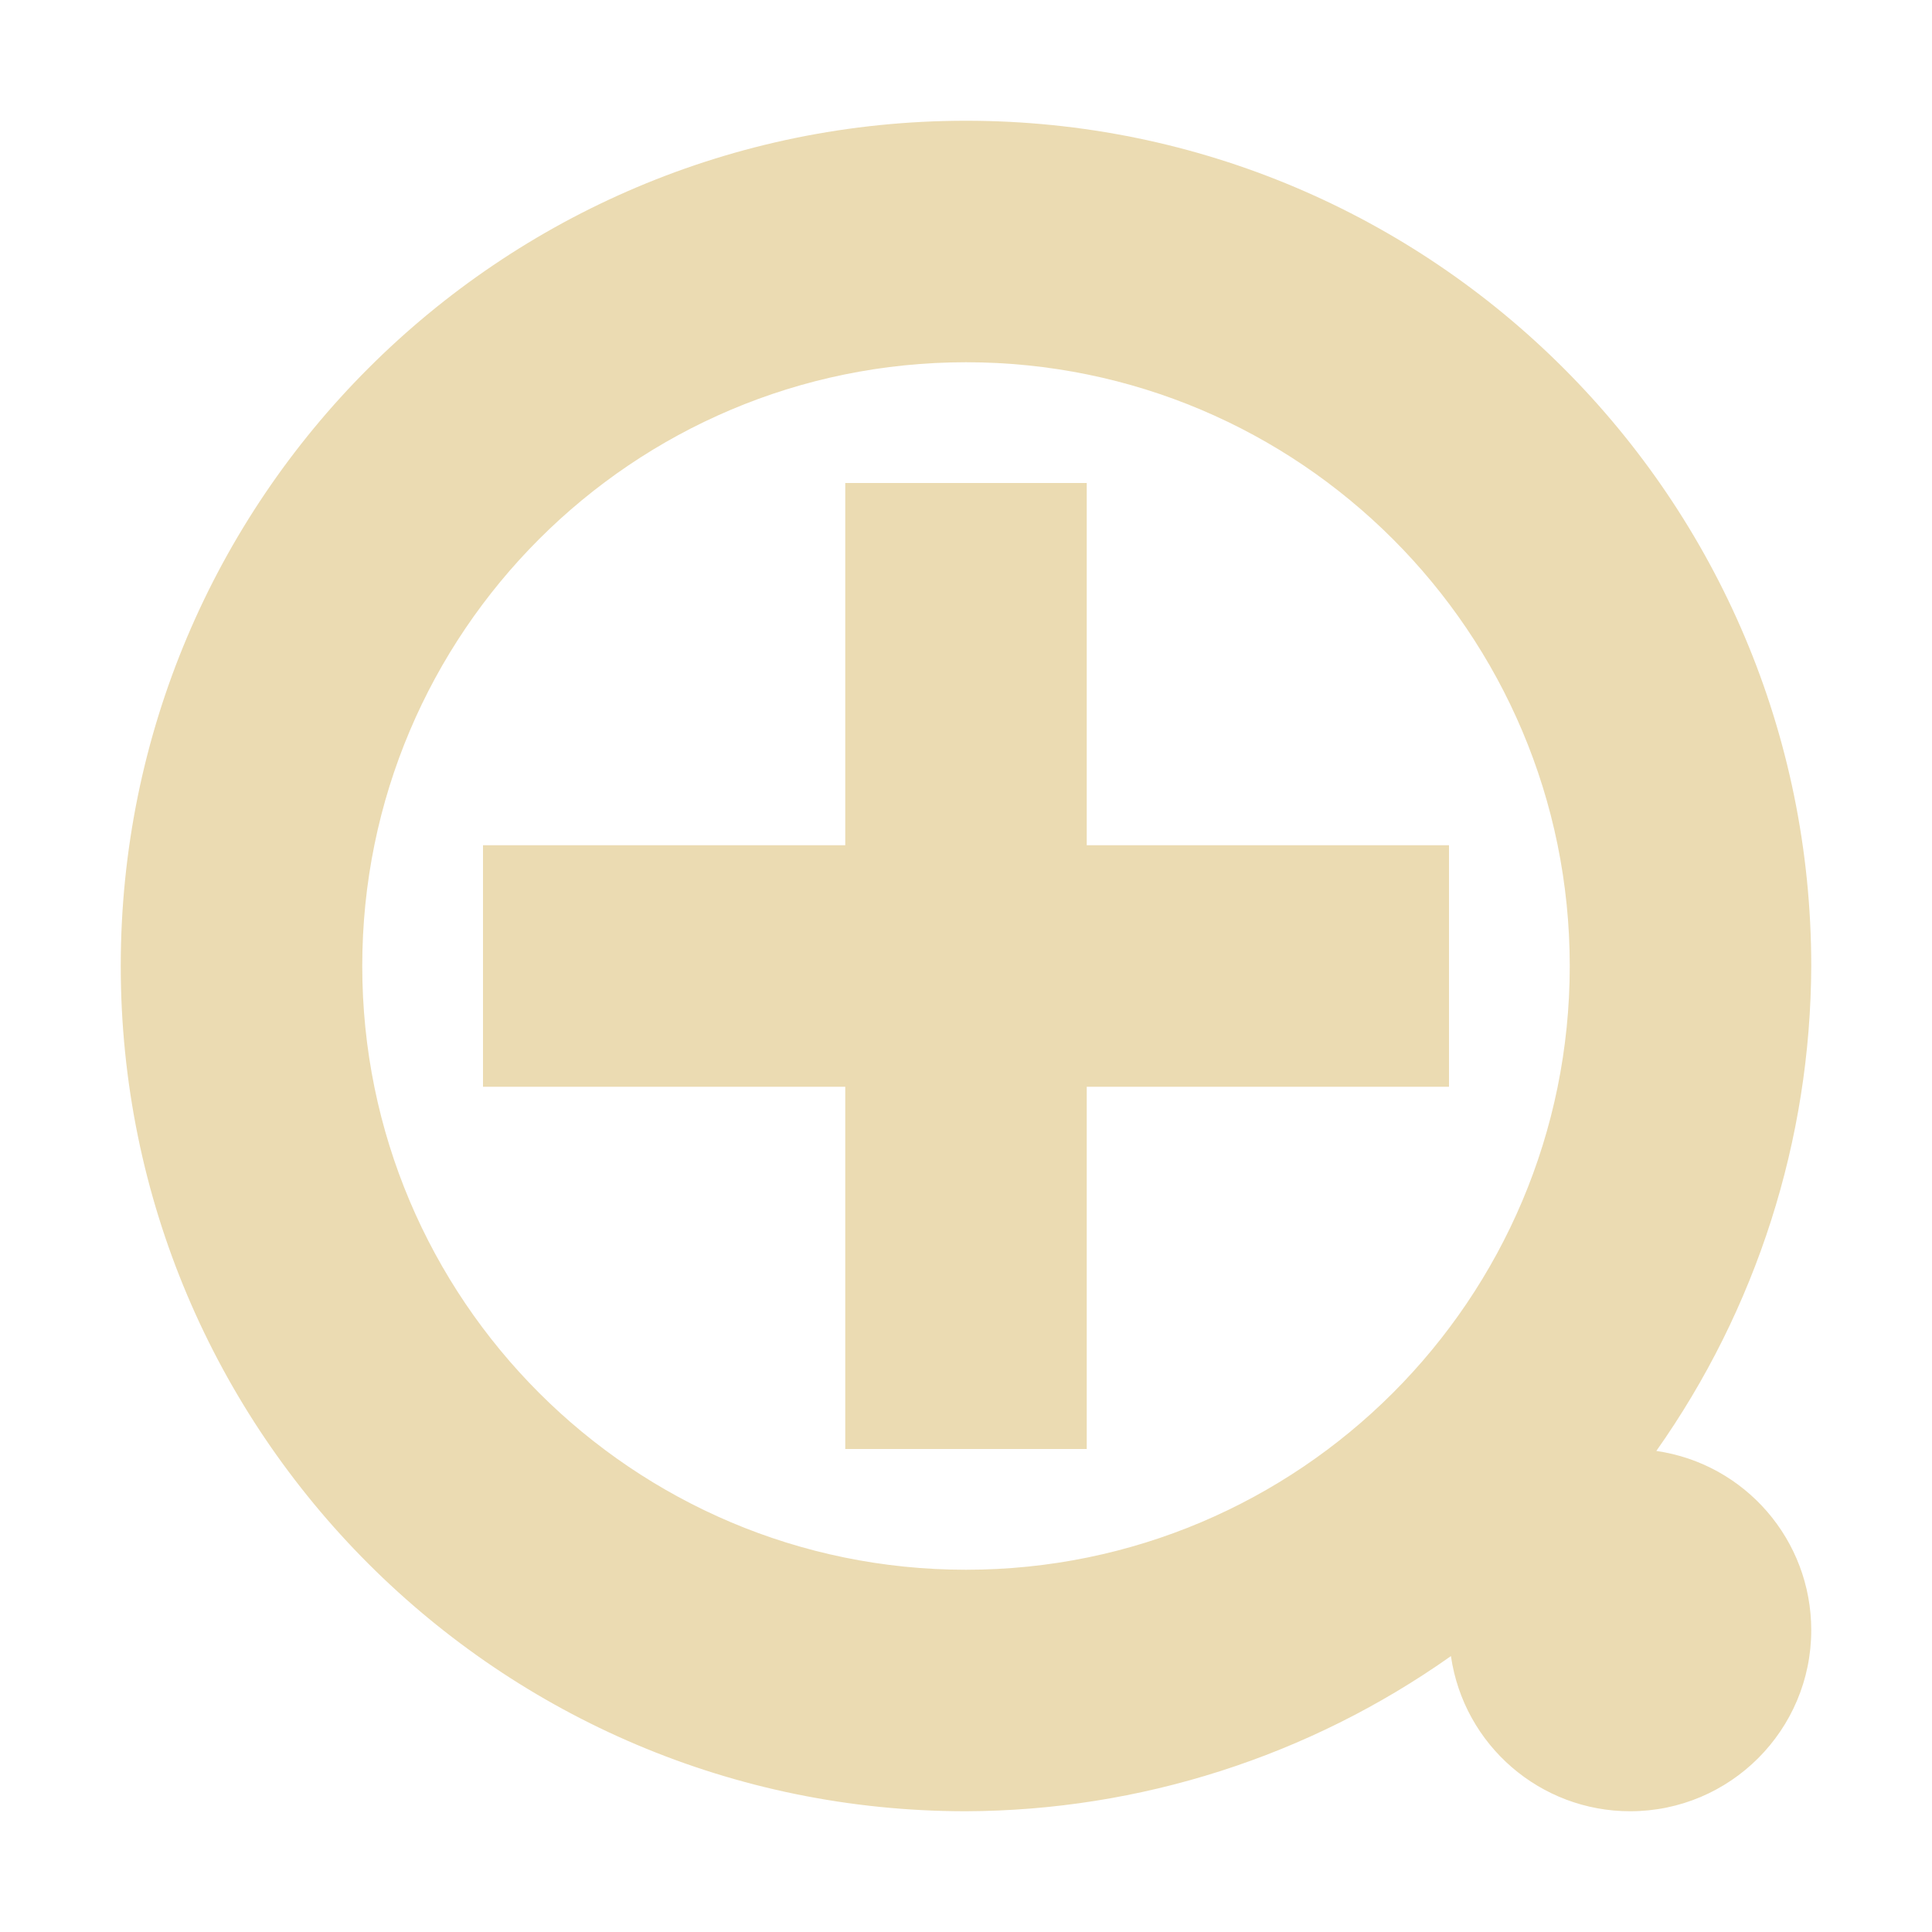 <svg width="16" height="16" version="1.1" xmlns="http://www.w3.org/2000/svg">
  <defs>
    <style id="current-color-scheme" type="text/css">.ColorScheme-Text { color:#ebdbb2; } .ColorScheme-Highlight { color:#458588; }</style>
  </defs>
  <path class="ColorScheme-Text" d="m8 1c-3.866 0-7 3.134-7 7 0 3.866 3.134 7 7 7 1.439-0.005 2.841-0.454 4.016-1.285 0.107 0.738 0.739 1.285 1.484 1.285 0.828 0 1.5-0.672 1.5-1.5 6.2e-5 -0.745-0.546-1.377-1.283-1.484 0.83-1.175 1.278-2.577 1.283-4.016 0-3.866-3.134-7-7-7zm0 2c2.761 0 5 2.239 5 5 0 2.761-2.239 5-5 5s-5-2.239-5-5c0-2.761 2.239-5 5-5zm-1 1v3h-3v2h3v3h2v-3h3v-2h-3v-3z" fill="currentColor"/>
</svg>
